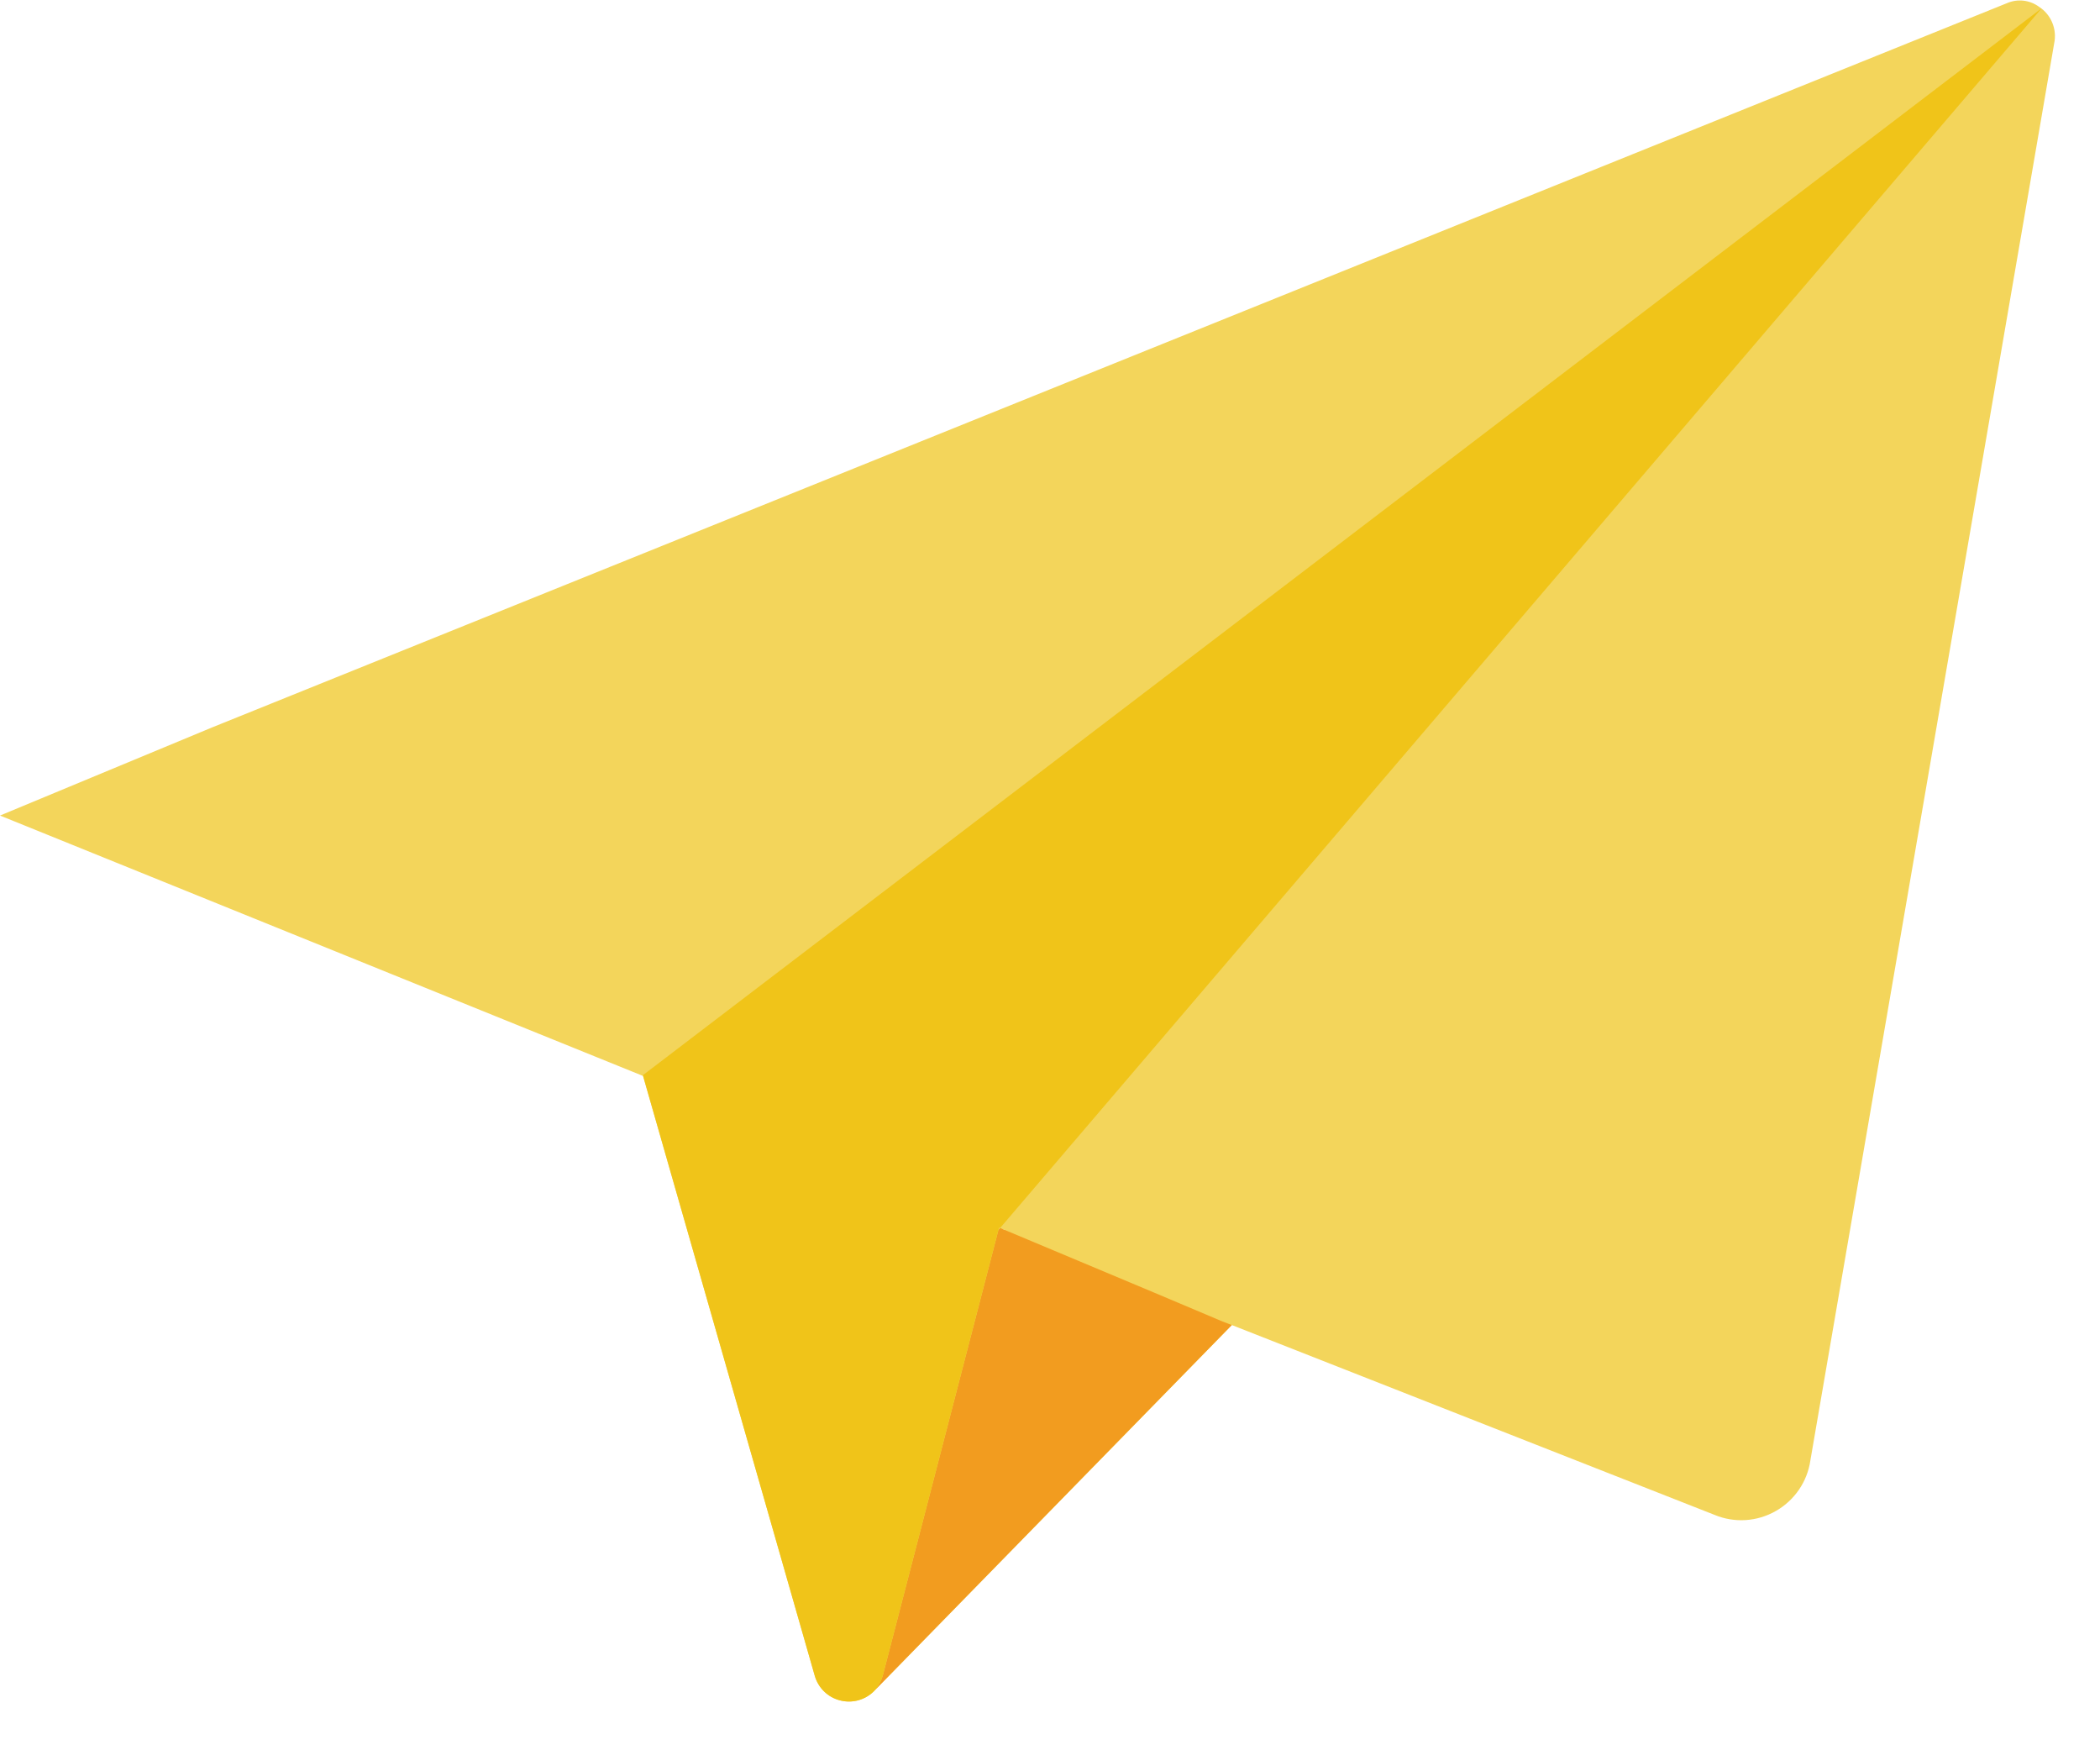 <svg xmlns="http://www.w3.org/2000/svg" width="24" height="20" viewBox="0 0 24 20">
    <g fill="none">
        <path fill="#F3D55B" d="M23.301.076c-.106-.077-.244-.092-.364-.04L2.429 8.31 0 9.319l7.34 2.972h.009v.004l1.963 6.855c.04.138.15.245.289.28.139.036.286-.004.388-.106l4.089-4.183 5.519 2.17c.227.094.485.077.698-.045.214-.122.36-.335.395-.578L23.476.497c.035-.163-.034-.331-.175-.421zM11.43 14.114l.02-.072.032.01-.052.062z"/>
        <path fill="#F29C1F" d="M14.078 15.141l-4.09 4.183c.048-.052.083-.114.102-.182l1.32-5.086.02-.024 1.757.737.786.332.105.04z"/>
        <path fill="#F0C419" d="M23.331.097L11.43 14.032l-.012-.004-.008.028-1.32 5.086c-.019.068-.054.13-.101.182-.102.102-.25.142-.388.106-.14-.035-.249-.142-.289-.28L7.35 12.295v-.004h-.004v-.004L23.33.097z"/>
    </g>
</svg>
